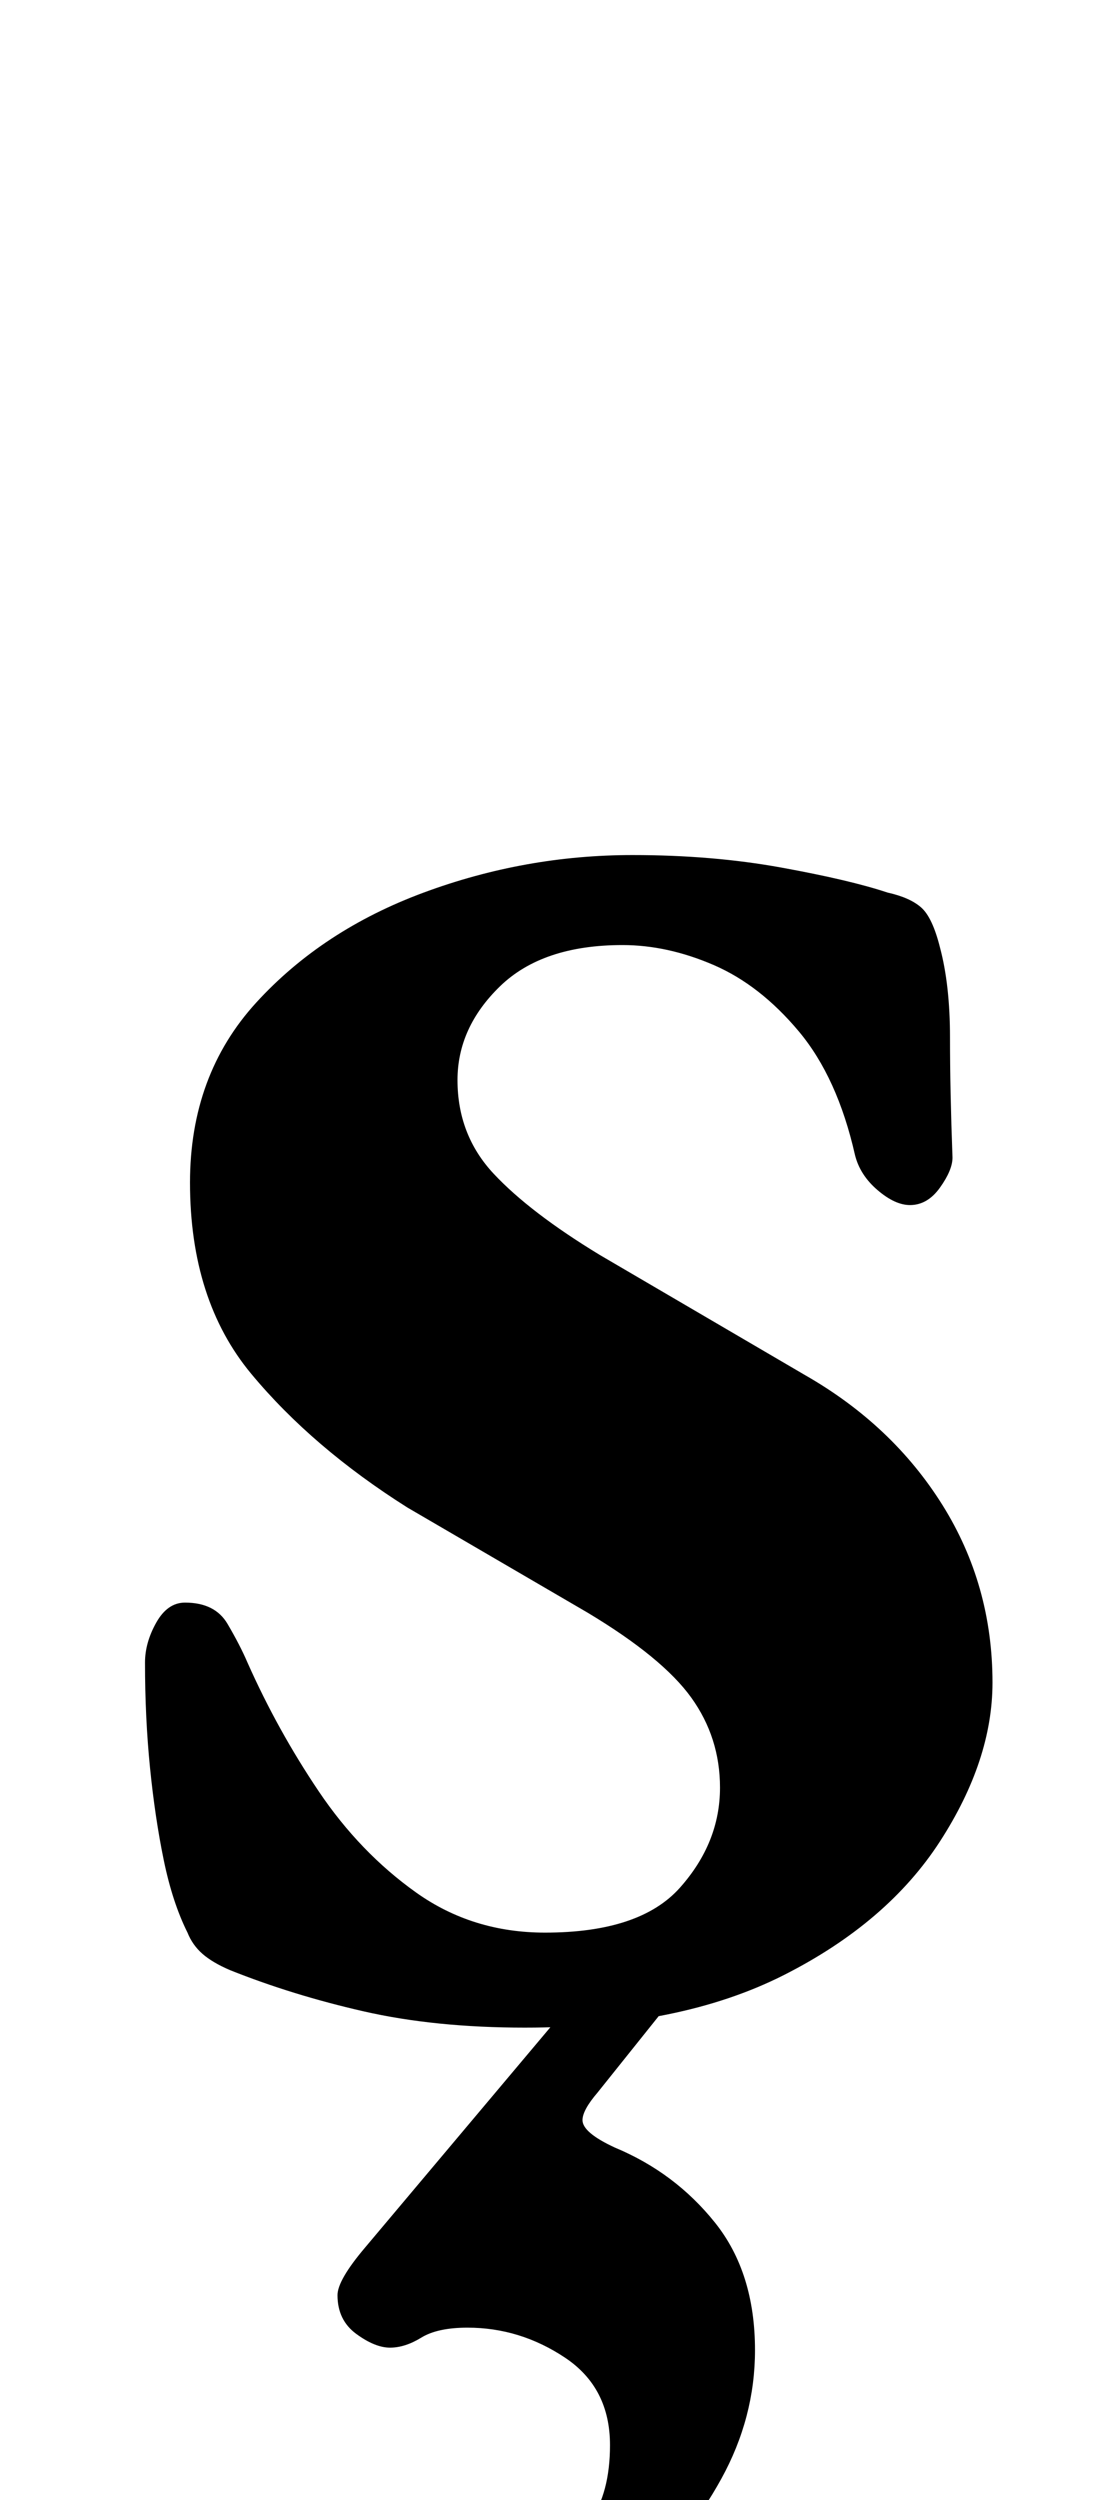 <?xml version="1.0" standalone="no"?>
<!DOCTYPE svg PUBLIC "-//W3C//DTD SVG 1.1//EN" "http://www.w3.org/Graphics/SVG/1.1/DTD/svg11.dtd" >
<svg xmlns="http://www.w3.org/2000/svg" xmlns:xlink="http://www.w3.org/1999/xlink" version="1.1" viewBox="-10 0 448 1000">
  <g transform="matrix(1 0 0 -1 0 800)">
   <path fill="currentColor"
d="M200 -11q-36 0 -64.5 6.5t-53.5 16.5q-7 3 -11 6.5t-6 8.5q-6 12 -9.5 29t-5.5 37t-2 42q0 8 4.5 16t11.5 8q12 0 17 -8.5t8 -15.5q12 -27 28.5 -51.5t39 -40.5t51.5 -16q38 0 54 18t16 40q0 20 -11.5 36t-41.5 34l-72 42q-38 24 -62.5 53.5t-24.5 76.5q0 43 26.5 72
t67 44t83.5 15q32 0 59.5 -5t42.5 -10q9 -2 13.5 -6t7.5 -16q4 -15 4 -36t1 -48q0 -5 -5 -12t-12 -7q-6 0 -13 6t-9 14q-7 31 -22.5 49.5t-34 26.5t-36.5 8q-32 0 -49 -16.5t-17 -37.5q0 -22 14.5 -37.5t42.5 -32.5l82 -48q35 -20 55 -52t20 -71q0 -31 -21 -63.5
t-62.5 -53.5t-103.5 -21zM163 -274q-20 0 -30 9t-10 36q0 13 4.5 18t11.5 5q10 0 24.5 -7t37.5 -7q17 0 25 11.5t8 30.5q0 23 -18 35t-39 12q-12 0 -18.5 -4t-12.5 -4t-13.5 5.5t-7.5 15.5q0 6 11 19l90 107h39l-36 -45q-6 -7 -6 -11q0 -5 13 -11q24 -10 40 -30t16 -51
q0 -27 -13.5 -51.5t-34 -42.5t-42 -29t-39.5 -11z" />
  </g>

</svg>
